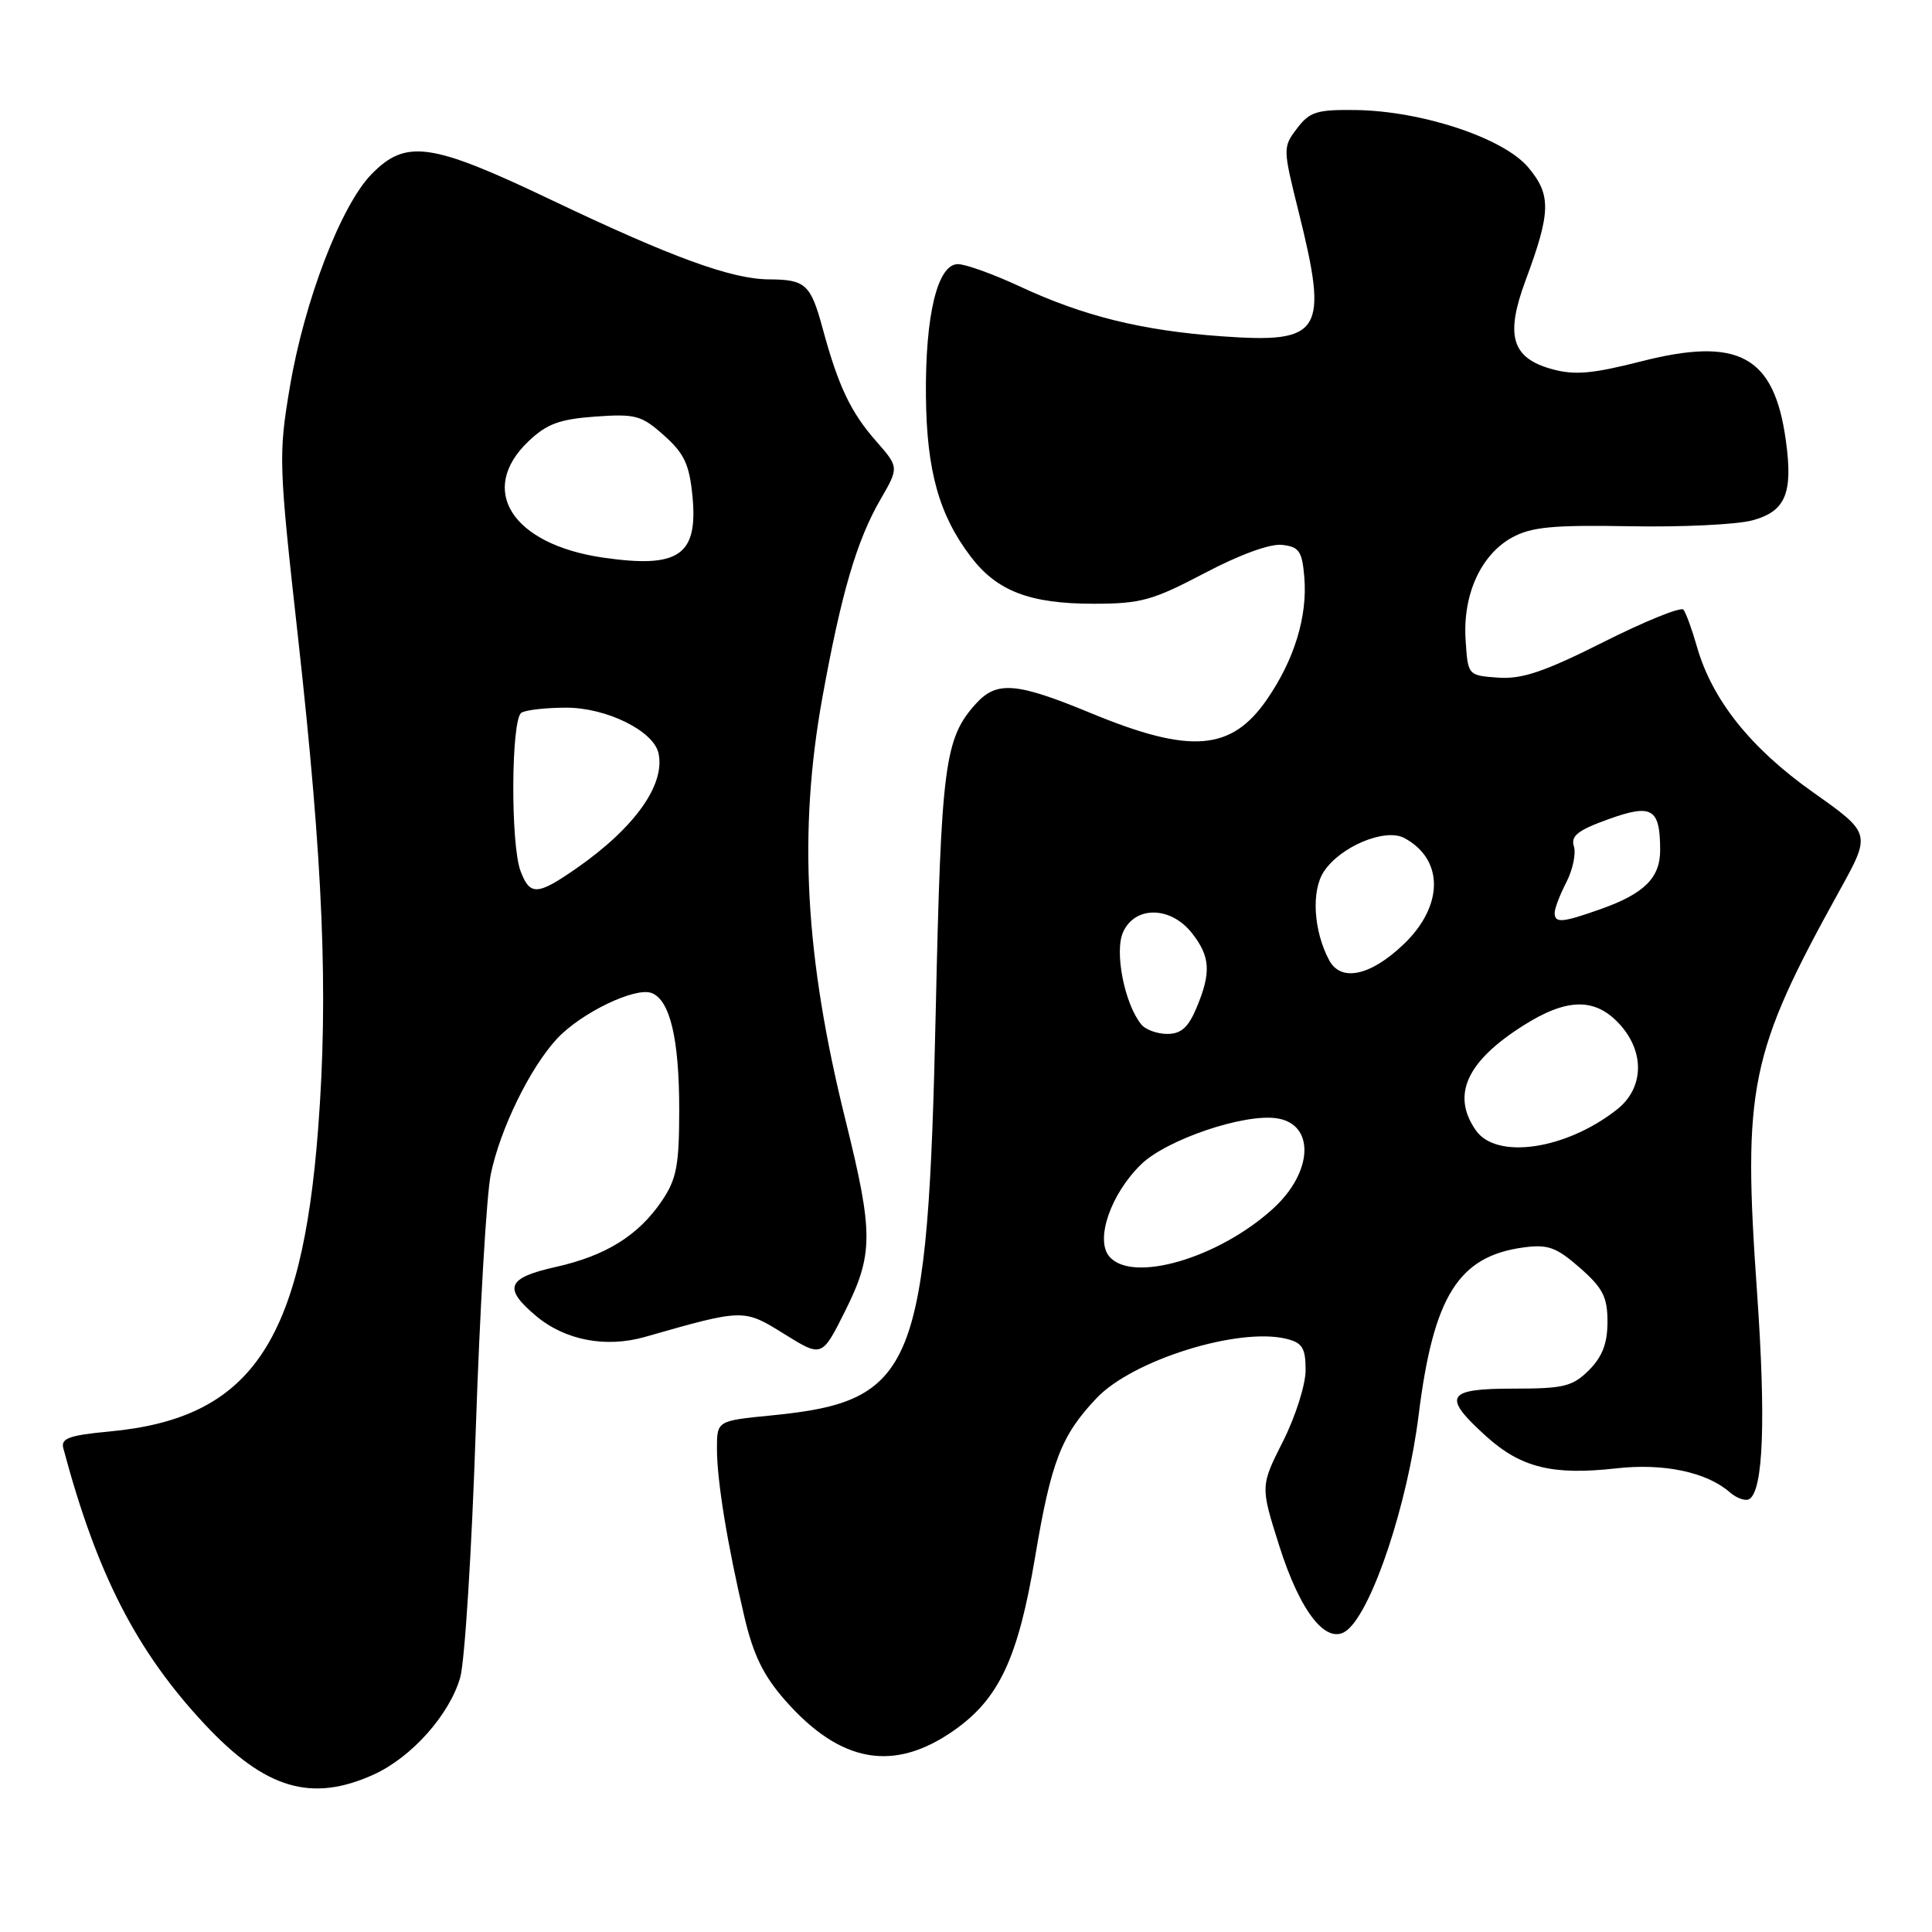 <?xml version="1.0" encoding="UTF-8" standalone="no"?>
<!DOCTYPE svg PUBLIC "-//W3C//DTD SVG 1.1//EN" "http://www.w3.org/Graphics/SVG/1.1/DTD/svg11.dtd" >
<svg xmlns="http://www.w3.org/2000/svg" xmlns:xlink="http://www.w3.org/1999/xlink" version="1.1" viewBox="0 0 256 256">
 <g >
 <path fill="currentColor"
d=" M 49.51 235.14 C 54.53 232.86 59.56 227.22 60.98 222.28 C 61.58 220.20 62.51 205.45 63.04 189.50 C 63.58 173.55 64.47 158.30 65.03 155.60 C 66.27 149.59 70.24 141.47 73.82 137.62 C 76.99 134.22 84.17 130.75 86.34 131.58 C 88.78 132.51 90.00 137.66 90.00 147.00 C 90.00 154.40 89.66 156.21 87.73 159.08 C 84.61 163.70 80.30 166.39 73.63 167.88 C 67.16 169.33 66.63 170.67 71.03 174.37 C 74.86 177.59 80.26 178.63 85.46 177.15 C 98.58 173.40 98.53 173.41 103.93 176.77 C 108.91 179.86 108.91 179.86 111.96 173.77 C 115.74 166.19 115.75 163.43 112.04 148.45 C 106.65 126.76 105.75 110.26 108.97 92.42 C 111.47 78.63 113.51 71.64 116.65 66.21 C 119.13 61.92 119.13 61.92 116.06 58.42 C 112.71 54.60 111.07 51.14 109.00 43.50 C 107.42 37.67 106.73 37.04 101.91 37.02 C 96.93 36.99 89.05 34.12 73.09 26.51 C 57.10 18.88 53.80 18.41 49.23 23.08 C 45.19 27.21 40.34 39.84 38.41 51.26 C 36.89 60.30 36.92 61.38 39.50 84.55 C 42.82 114.47 43.53 131.59 42.16 149.50 C 39.99 178.05 33.18 187.94 14.51 189.68 C 9.16 190.18 8.04 190.59 8.39 191.90 C 12.83 208.56 18.09 218.82 27.15 228.50 C 35.16 237.06 41.28 238.87 49.51 235.14 Z  M 126.42 229.28 C 132.40 225.08 134.91 219.69 137.16 206.29 C 139.28 193.66 140.62 190.19 145.31 185.25 C 150.10 180.20 164.16 175.82 170.49 177.41 C 172.57 177.93 173.00 178.63 173.00 181.55 C 173.00 183.48 171.65 187.73 170.00 190.99 C 167.01 196.93 167.01 196.93 169.49 204.77 C 172.33 213.77 175.88 218.17 178.53 215.98 C 181.89 213.19 186.52 199.23 187.98 187.48 C 189.94 171.74 193.25 166.45 201.89 165.29 C 205.12 164.86 206.22 165.26 209.34 167.99 C 212.39 170.67 213.00 171.86 213.00 175.15 C 213.00 178.00 212.32 179.77 210.55 181.55 C 208.37 183.72 207.22 184.00 200.55 184.00 C 191.60 184.00 191.04 184.99 196.94 190.33 C 201.53 194.47 205.74 195.51 214.12 194.57 C 220.42 193.85 226.12 195.05 229.19 197.72 C 230.11 198.53 231.29 198.94 231.80 198.63 C 233.65 197.48 234.00 188.13 232.82 171.28 C 230.90 144.02 231.81 139.59 243.77 117.97 C 247.94 110.43 247.94 110.43 240.22 104.97 C 231.93 99.10 226.85 92.71 224.84 85.65 C 224.19 83.37 223.39 81.18 223.06 80.78 C 222.73 80.38 217.97 82.31 212.48 85.07 C 204.60 89.03 201.66 90.02 198.50 89.79 C 194.50 89.50 194.50 89.50 194.20 84.77 C 193.81 78.78 196.23 73.48 200.38 71.21 C 202.92 69.82 205.80 69.55 215.96 69.73 C 222.81 69.86 230.12 69.51 232.20 68.95 C 236.59 67.76 237.60 65.38 236.64 58.41 C 235.10 47.15 230.40 44.58 217.44 47.89 C 211.00 49.53 208.63 49.74 205.64 48.91 C 200.31 47.44 199.43 44.49 202.13 37.20 C 205.51 28.11 205.57 25.83 202.50 22.18 C 199.23 18.29 188.45 14.71 179.65 14.58 C 174.48 14.51 173.53 14.81 171.86 17.02 C 169.98 19.50 169.98 19.66 172.05 27.96 C 176.07 44.11 175.20 45.52 161.85 44.56 C 151.35 43.81 143.57 41.89 135.14 37.96 C 131.64 36.33 127.94 35.00 126.93 35.00 C 124.22 35.00 122.59 41.76 122.69 52.50 C 122.79 62.40 124.43 68.25 128.65 73.79 C 132.12 78.34 136.48 80.00 144.92 80.00 C 151.15 80.00 152.73 79.56 159.60 75.95 C 164.26 73.49 168.32 72.01 169.90 72.20 C 172.15 72.46 172.54 73.04 172.83 76.50 C 173.26 81.68 171.51 87.40 167.89 92.66 C 163.17 99.52 157.75 99.95 144.59 94.51 C 134.68 90.41 132.08 90.19 129.31 93.25 C 125.16 97.84 124.71 101.29 123.99 134.00 C 122.94 181.56 121.27 185.67 102.23 187.55 C 95.00 188.26 95.00 188.26 95.00 191.95 C 95.00 196.19 96.36 204.55 98.63 214.22 C 99.82 219.29 101.15 222.03 104.06 225.33 C 111.37 233.63 118.44 234.88 126.42 229.28 Z  M 68.98 115.43 C 67.63 111.89 67.72 95.29 69.09 94.44 C 69.69 94.07 72.37 93.77 75.04 93.77 C 80.36 93.77 86.59 96.84 87.25 99.79 C 88.19 103.96 84.09 109.71 76.32 115.10 C 71.19 118.66 70.22 118.70 68.98 115.43 Z  M 79.87 73.88 C 67.87 72.12 63.26 64.95 70.00 58.50 C 72.44 56.17 74.10 55.55 78.86 55.20 C 84.22 54.82 85.00 55.03 87.99 57.70 C 90.68 60.10 91.35 61.54 91.76 65.80 C 92.50 73.60 89.94 75.35 79.87 73.88 Z  M 146.97 166.47 C 145.10 164.21 147.20 158.16 151.23 154.26 C 154.60 151.00 164.82 147.53 169.18 148.18 C 174.26 148.94 174.01 155.28 168.71 160.13 C 161.50 166.72 149.98 170.09 146.97 166.47 Z  M 195.56 149.78 C 192.30 145.12 194.31 140.66 201.83 135.90 C 207.59 132.24 211.33 132.17 214.55 135.65 C 217.98 139.35 217.86 144.18 214.25 147.02 C 207.49 152.34 198.30 153.69 195.56 149.78 Z  M 151.23 135.75 C 149.00 133.01 147.64 126.09 148.82 123.50 C 150.41 120.00 155.12 120.07 157.93 123.63 C 160.38 126.75 160.51 128.85 158.55 133.53 C 157.46 136.14 156.50 137.00 154.67 137.00 C 153.34 137.00 151.79 136.44 151.23 135.75 Z  M 176.12 127.23 C 174.05 123.36 173.73 118.06 175.41 115.50 C 177.58 112.18 183.54 109.68 186.07 111.04 C 191.36 113.87 191.31 120.06 185.96 125.15 C 181.58 129.32 177.68 130.15 176.12 127.23 Z  M 206.00 120.95 C 206.00 120.37 206.70 118.55 207.55 116.90 C 208.40 115.25 208.85 113.11 208.55 112.15 C 208.11 110.77 209.07 110.01 213.10 108.56 C 218.90 106.47 219.96 107.09 219.98 112.60 C 220.00 116.31 217.88 118.42 212.07 120.47 C 206.96 122.28 206.00 122.35 206.00 120.95 Z "/>
</g>
</svg>